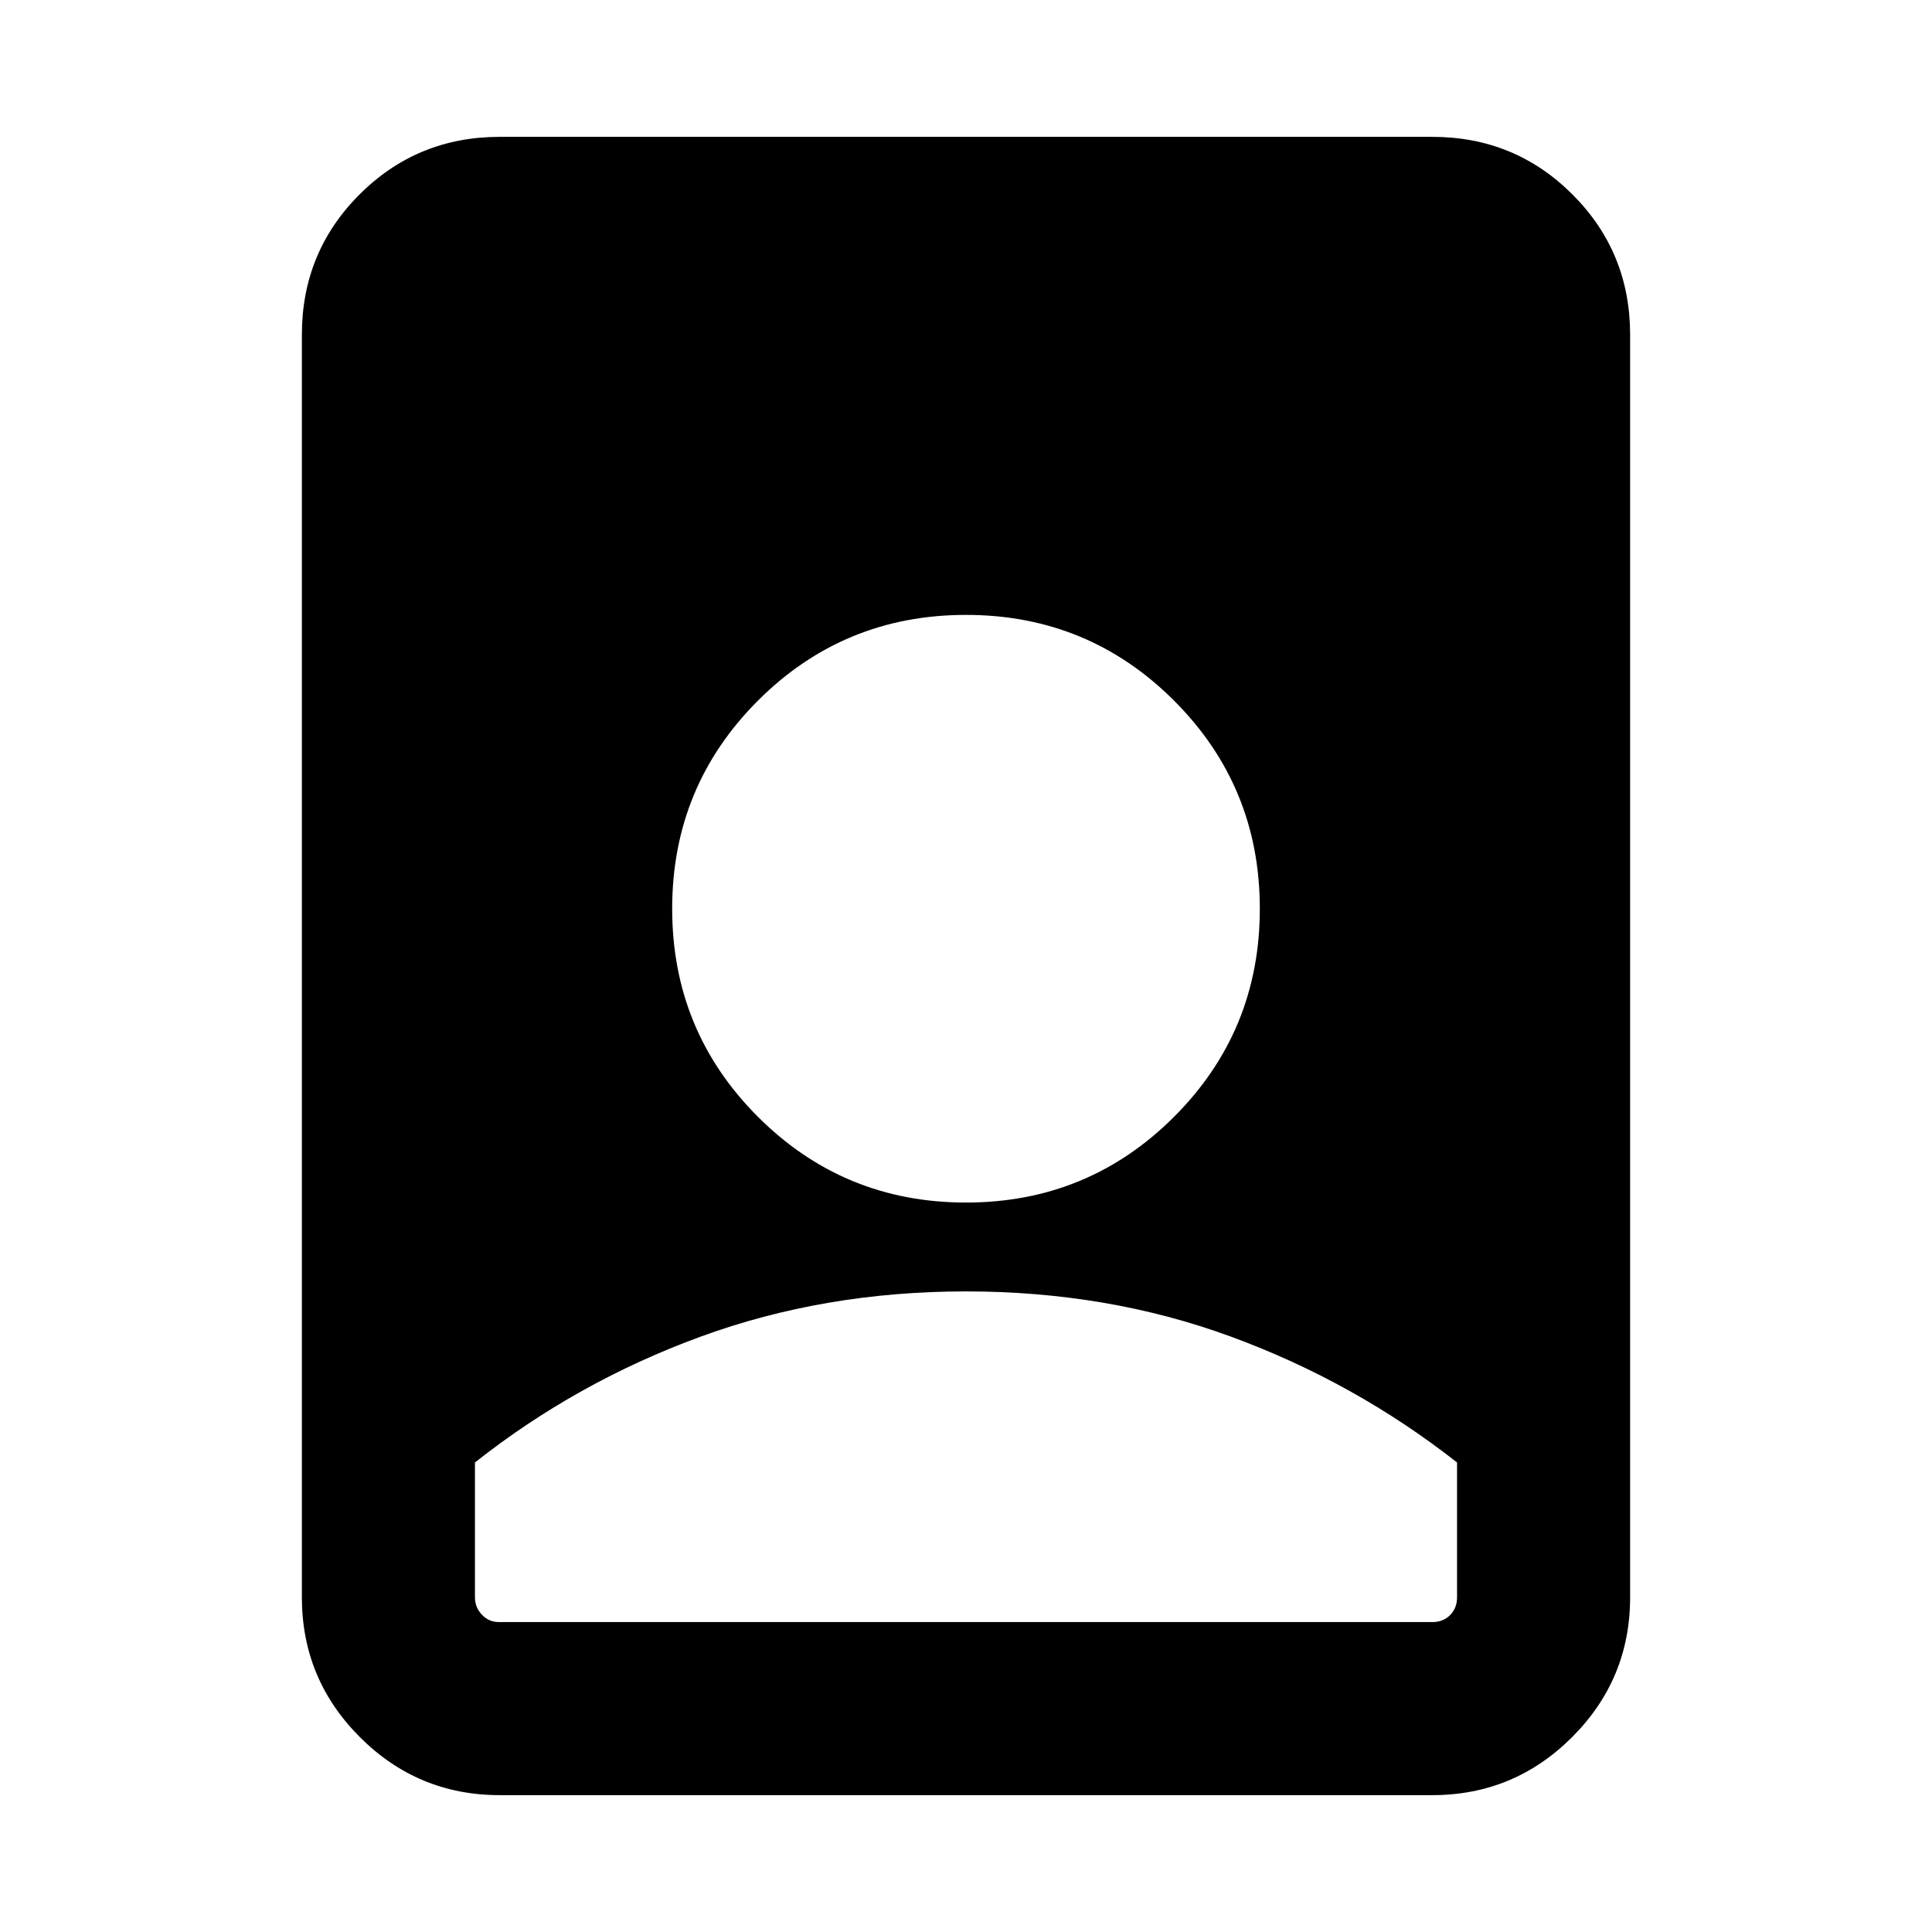 <svg xmlns="http://www.w3.org/2000/svg" height="24" viewBox="0 -960 960 960" width="24"><path d="M480-318.307q-70.46 0-131.922 22.5-61.463 22.5-112.078 62.5v66.998q0 5.001 3.462 8.655 3.462 3.654 8.462 3.654h463.767q5.385 0 8.847-3.462 3.462-3.462 3.462-8.847v-66.998q-51-40-112.27-62.5-61.27-22.5-131.73-22.5ZM248.309-68.001q-40.648 0-69.478-28.83-28.83-28.83-28.83-69.478v-627.382q0-41.033 28.638-69.67 28.637-28.638 69.67-28.638h463.382q41.033 0 69.67 28.638 28.638 28.637 28.638 69.67v627.382q0 40.648-28.83 69.478-28.83 28.83-69.478 28.83H248.309ZM480-362.462q60.782 0 103.391-42.609 42.608-42.609 42.608-103.391 0-60.782-42.608-103.39Q540.782-654.46 480-654.46q-60.782 0-103.391 42.609-42.608 42.608-42.608 103.39 0 60.782 42.608 103.391Q419.218-362.461 480-362.461Z"/></svg>